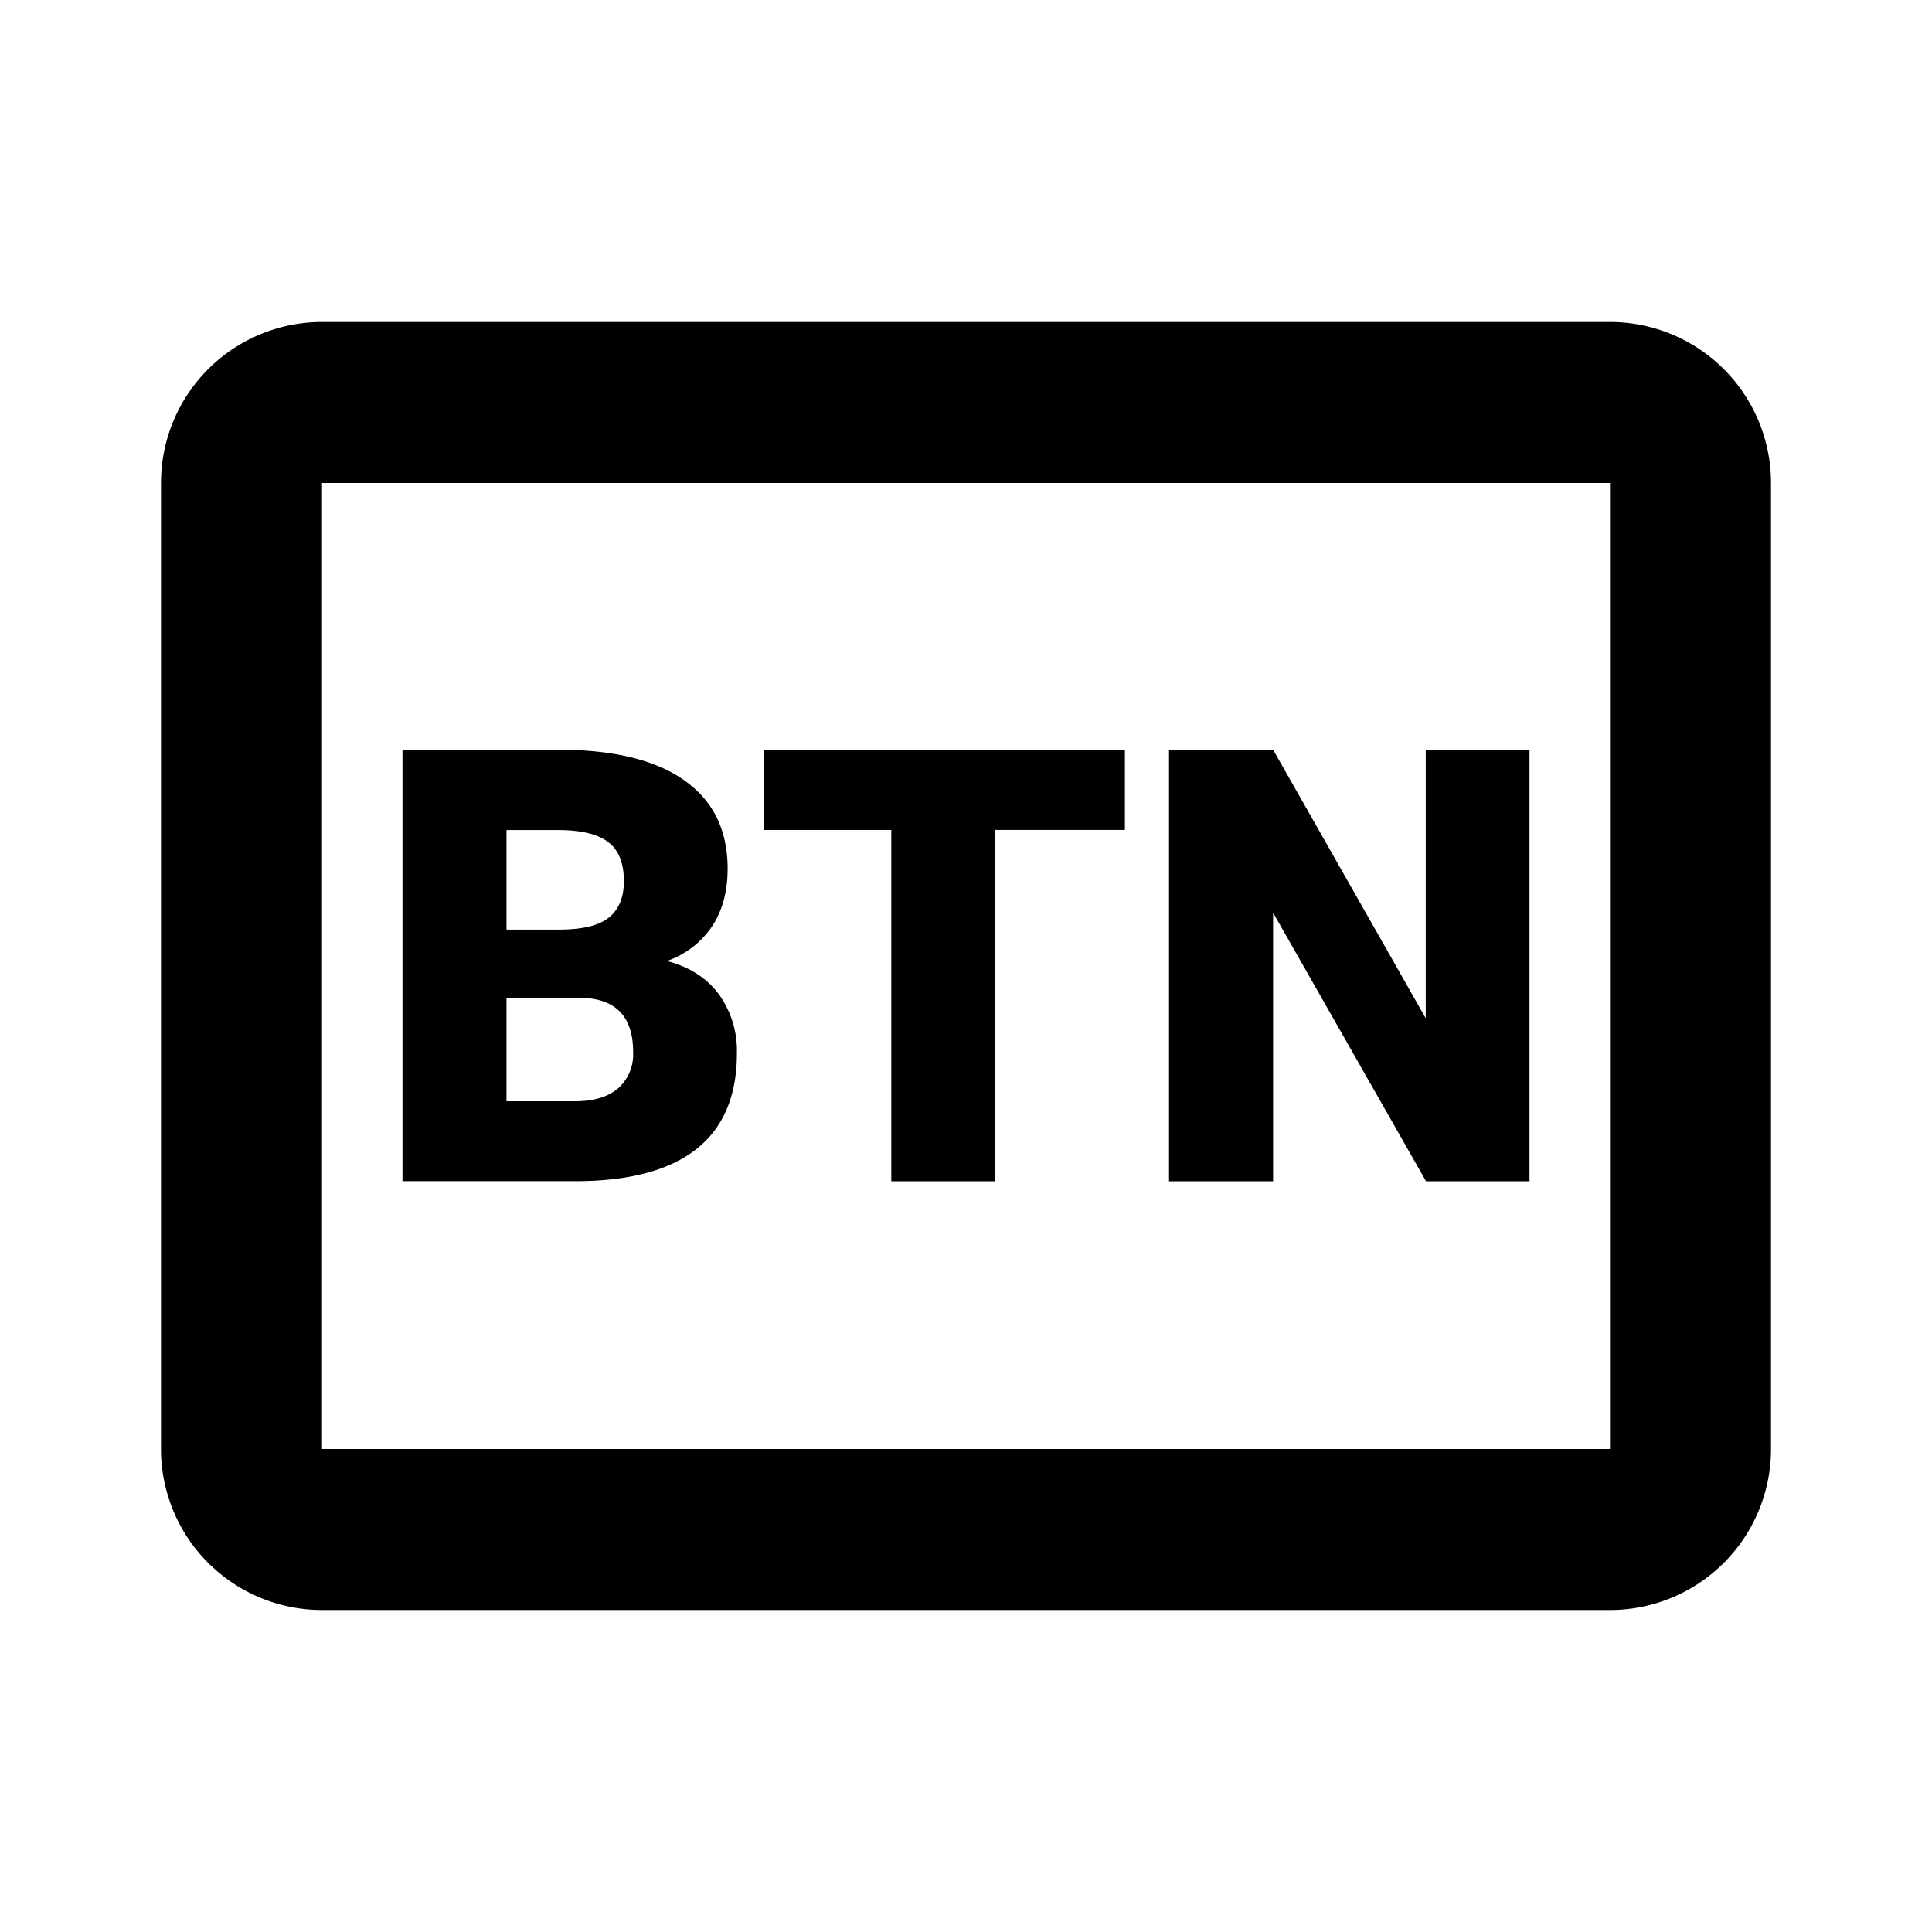<svg viewBox="0 0 1024 1024" focusable="false"><path d="M170.67 170.67h682.66A85.33 85.33 0 01938.67 256v512a85.33 85.33 0 01-85.34 85.33H170.67A85.33 85.33 0 0185.33 768V256a85.33 85.33 0 0185.34-85.33zm0 85.33v512h682.66V256H170.67z" /><path d="M213.33 626.1V397.34h82.18c29.44 0 51.8 5.38 67.07 16.18 15.4 10.79 23.08 26.45 23.08 46.93 0 11.86-2.68 21.97-8.15 30.38a47.62 47.62 0 01-24.02 18.51c11.95 3.16 21.08 9 27.48 17.58a51.2 51.2 0 019.6 31.45c0 22.4-7.12 39.25-21.38 50.6-14.16 11.18-35.15 16.9-63.01 17.07h-92.85zm55.13-97.29v54.87h36.14c9.98 0 17.62-2.26 22.95-6.78a24.15 24.15 0 008.02-19.33c0-19.03-9.47-28.63-28.46-28.72h-38.65zm0-36.1h28.76c12.07-.12 20.65-2.3 25.77-6.6 5.12-4.28 7.68-10.68 7.68-19.04 0-9.6-2.73-16.51-8.28-20.73-5.55-4.27-14.5-6.4-26.88-6.4h-27.05v52.77zm327.76-52.82h-68.69v186.2h-55.12V439.9h-67.42v-42.58h191.23zm214.45 186.2h-54.83l-81.07-142.34V626.1h-55.16V397.35h55.16l80.9 142.34V397.35h55z" /></svg>